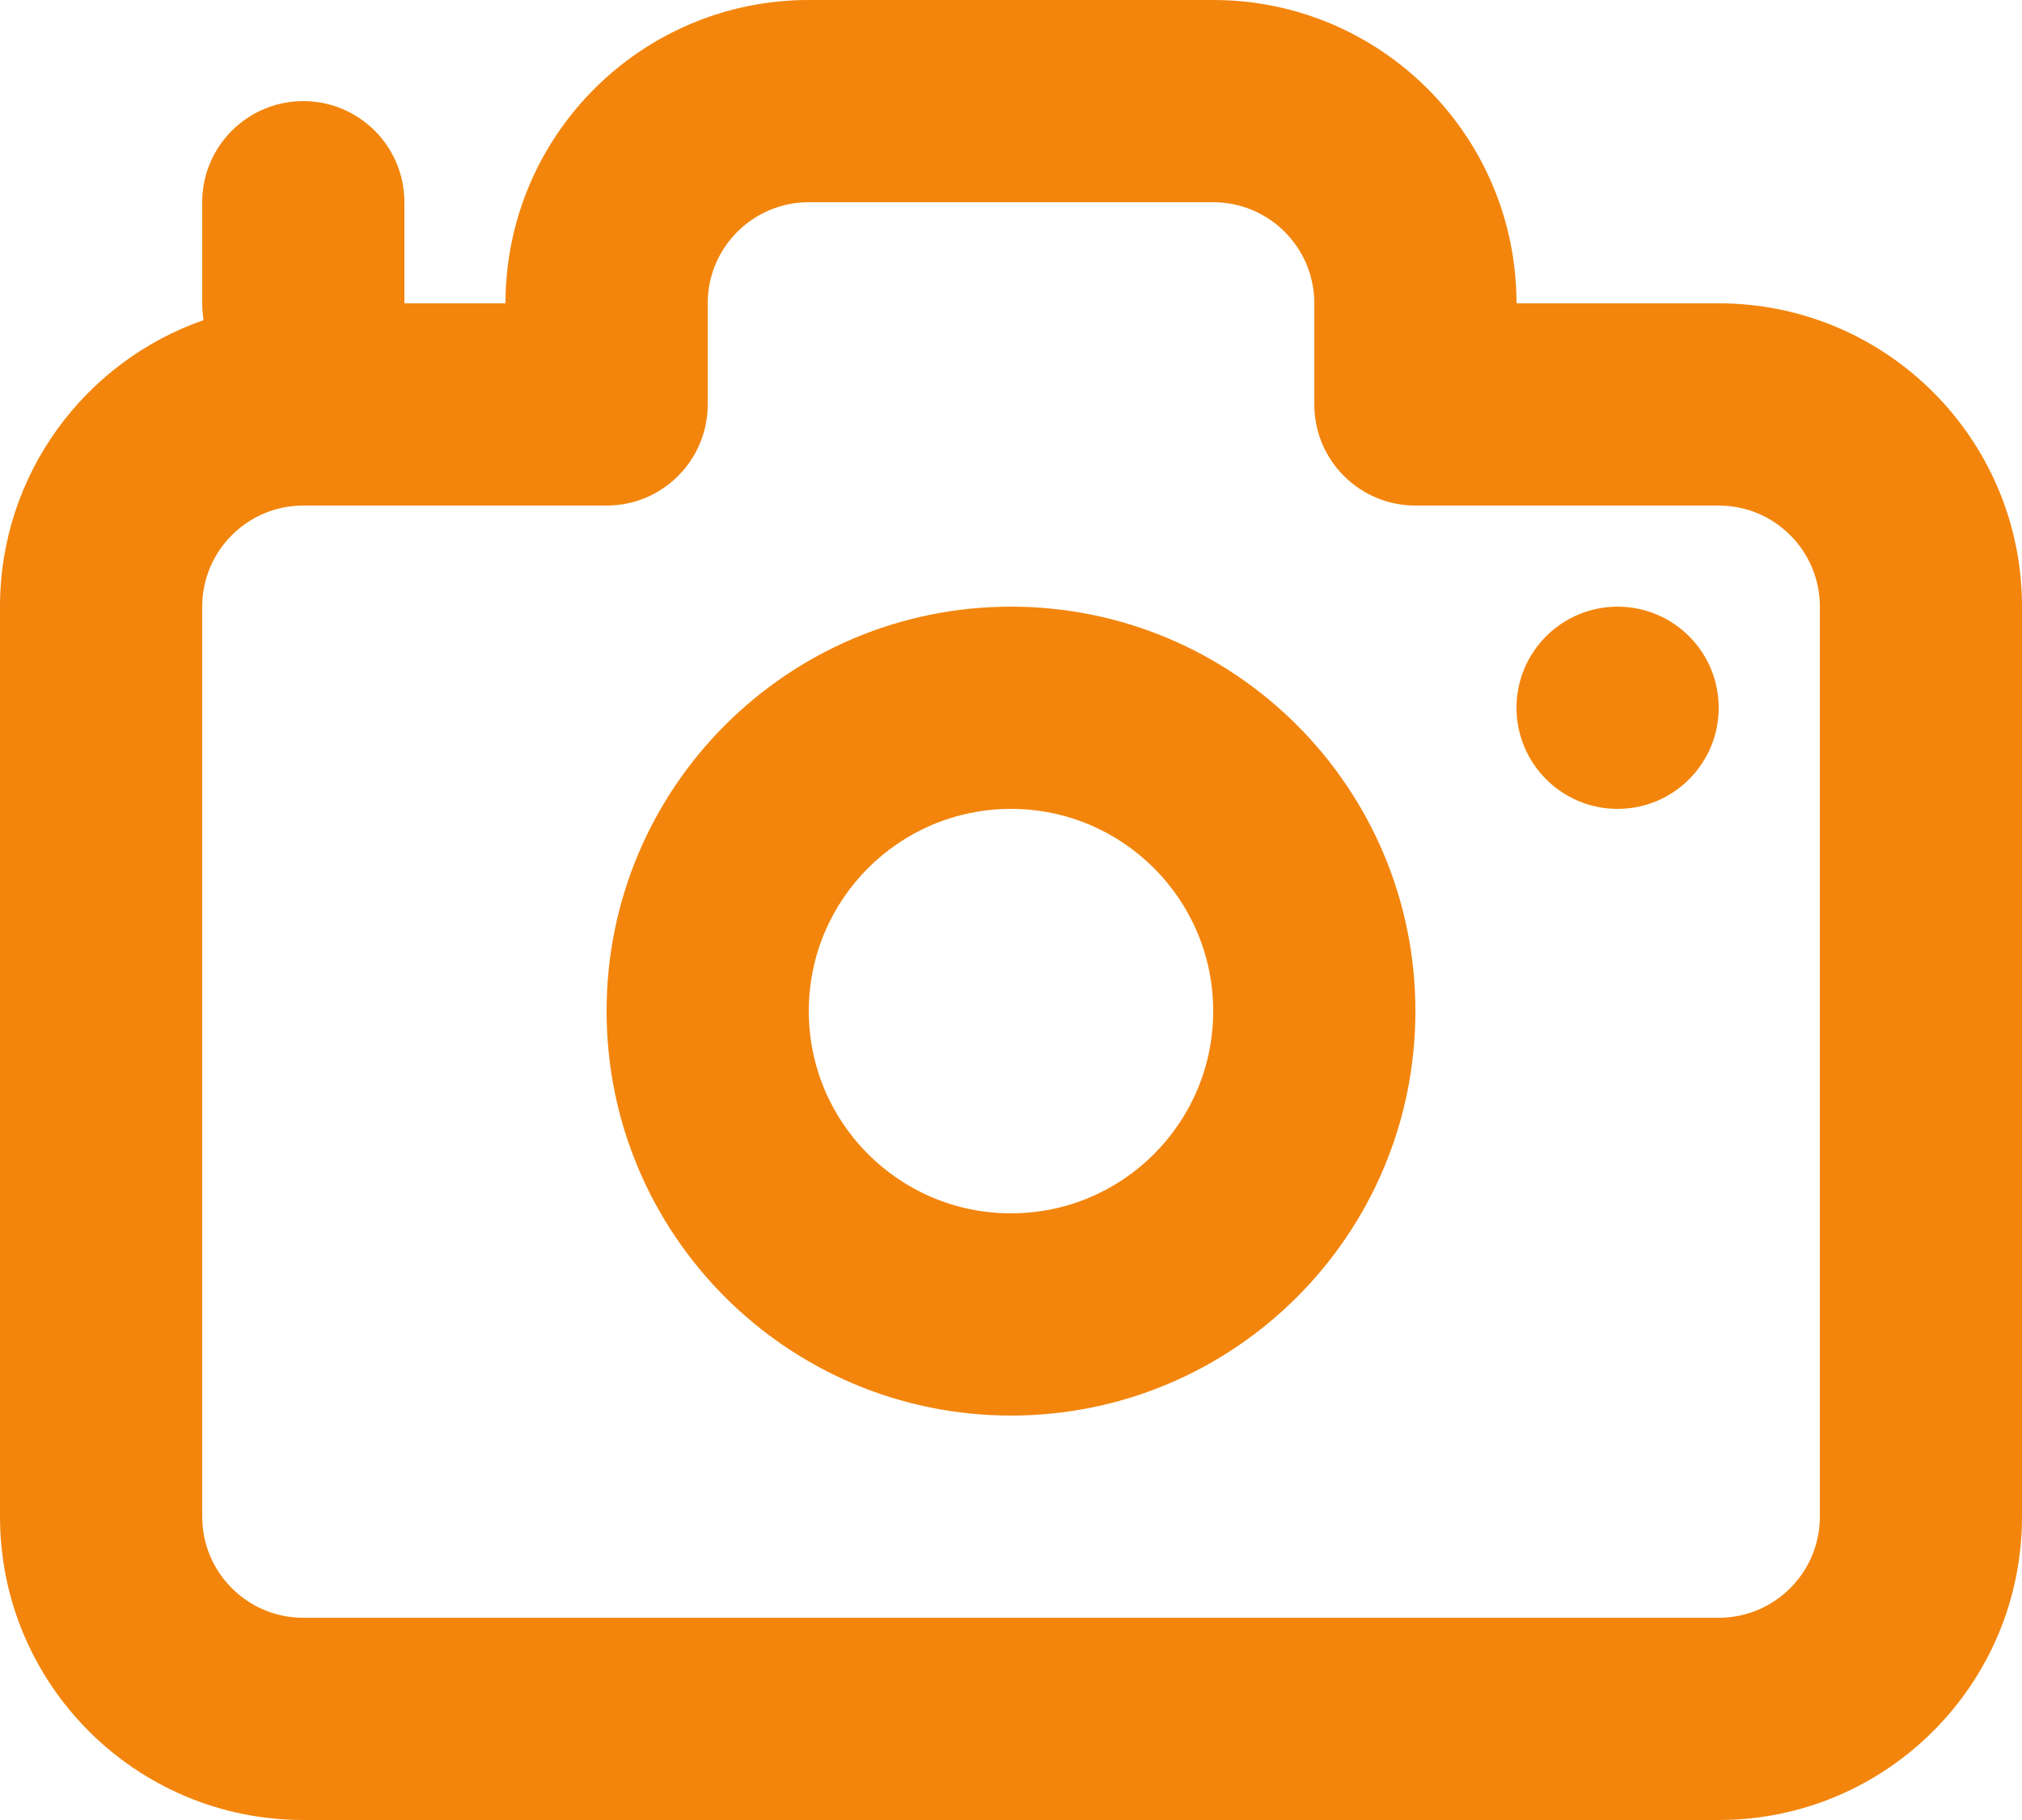 <svg width="40" height="36" viewBox="0 0 40 36" fill="none" xmlns="http://www.w3.org/2000/svg">
<path fill-rule="evenodd" clip-rule="evenodd" d="M16 0C12.686 0 10 2.686 10 6H8V4C8 2.896 7.105 2 6 2C4.895 2 4 2.896 4 4V6C4 6.113 4.009 6.224 4.027 6.332C1.683 7.148 0 9.377 0 12V30C0 33.314 2.686 36 6 36H34C37.314 36 40 33.314 40 30V12C40 8.686 37.314 6 34 6H30C30 2.686 27.314 8.57143e-06 24 8.57143e-06L16 0ZM14 6C14 4.895 14.895 4 16 4H24C25.105 4 26 4.895 26 6V8C26 9.104 26.895 10 28 10H34C35.105 10 36.001 10.895 36.001 12V30C36.001 31.105 35.105 32 34 32H6C4.896 32 4 31.105 4 30V12C4 10.895 4.896 10 6 10H12.001C13.105 10 14 9.104 14 8L14 6ZM34 14C34 15.104 33.105 16 32 16C30.896 16 30 15.104 30 14C30 12.895 30.896 12 32 12C33.105 12 34 12.895 34 14ZM12 20C12 15.582 15.582 12 20 12C24.419 12 28 15.582 28 20C28 24.418 24.419 28 20 28C15.582 28 12 24.418 12 20ZM20 16C17.791 16 16 17.791 16 20C16 22.209 17.791 24 20 24C22.209 24 24 22.209 24 20C24 17.791 22.209 16 20 16Z" fill="#F3850C"/>
</svg>
